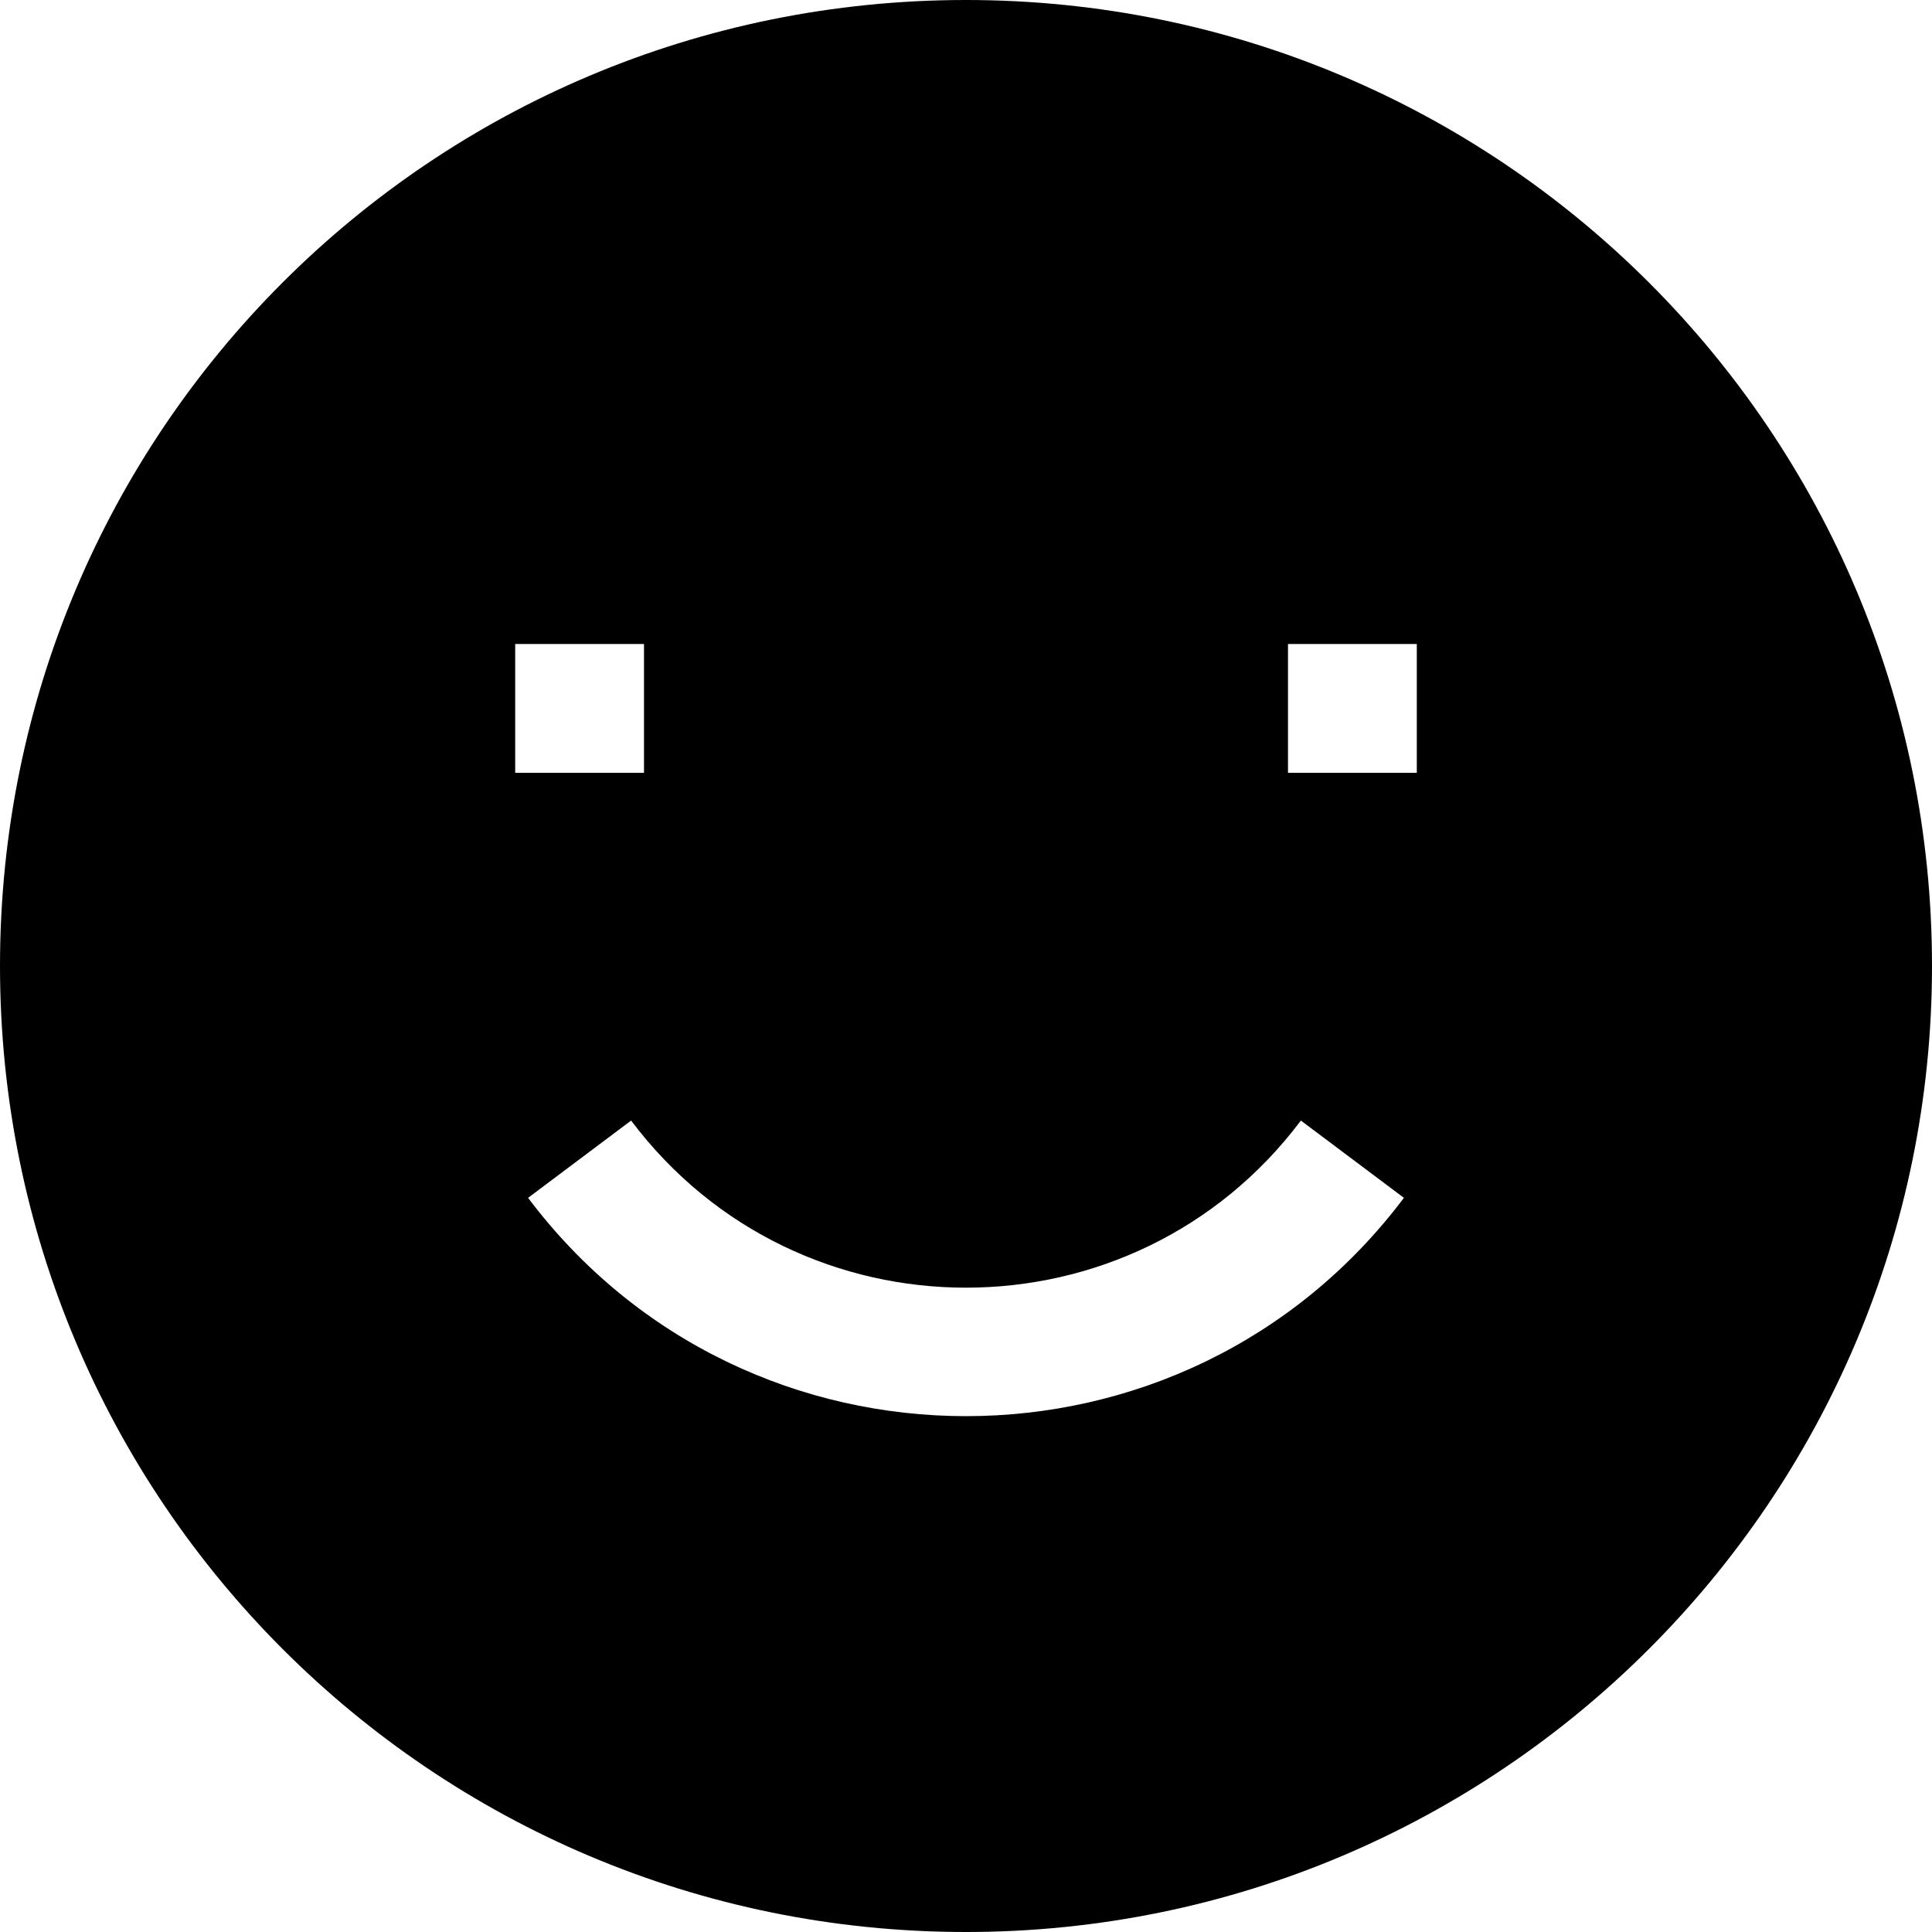 <svg viewBox="0 0 15 15" xmlns="http://www.w3.org/2000/svg"><path fill-rule="evenodd" d="M0 7.5C0 3.35 3.35 0 7.5 0 11.64 0 15 3.35 15 7.5c0 4.14-3.36 7.5-7.5 7.5C3.35 15 0 11.64 0 7.5ZM4 6h1V5H4v1Zm6 0h1V5h-1v1ZM4.9 8.7c1.3 1.73 3.9 1.73 5.2 0l.8.6c-1.7 2.26-5.1 2.26-6.8 0l.8-.6Z"/></svg>